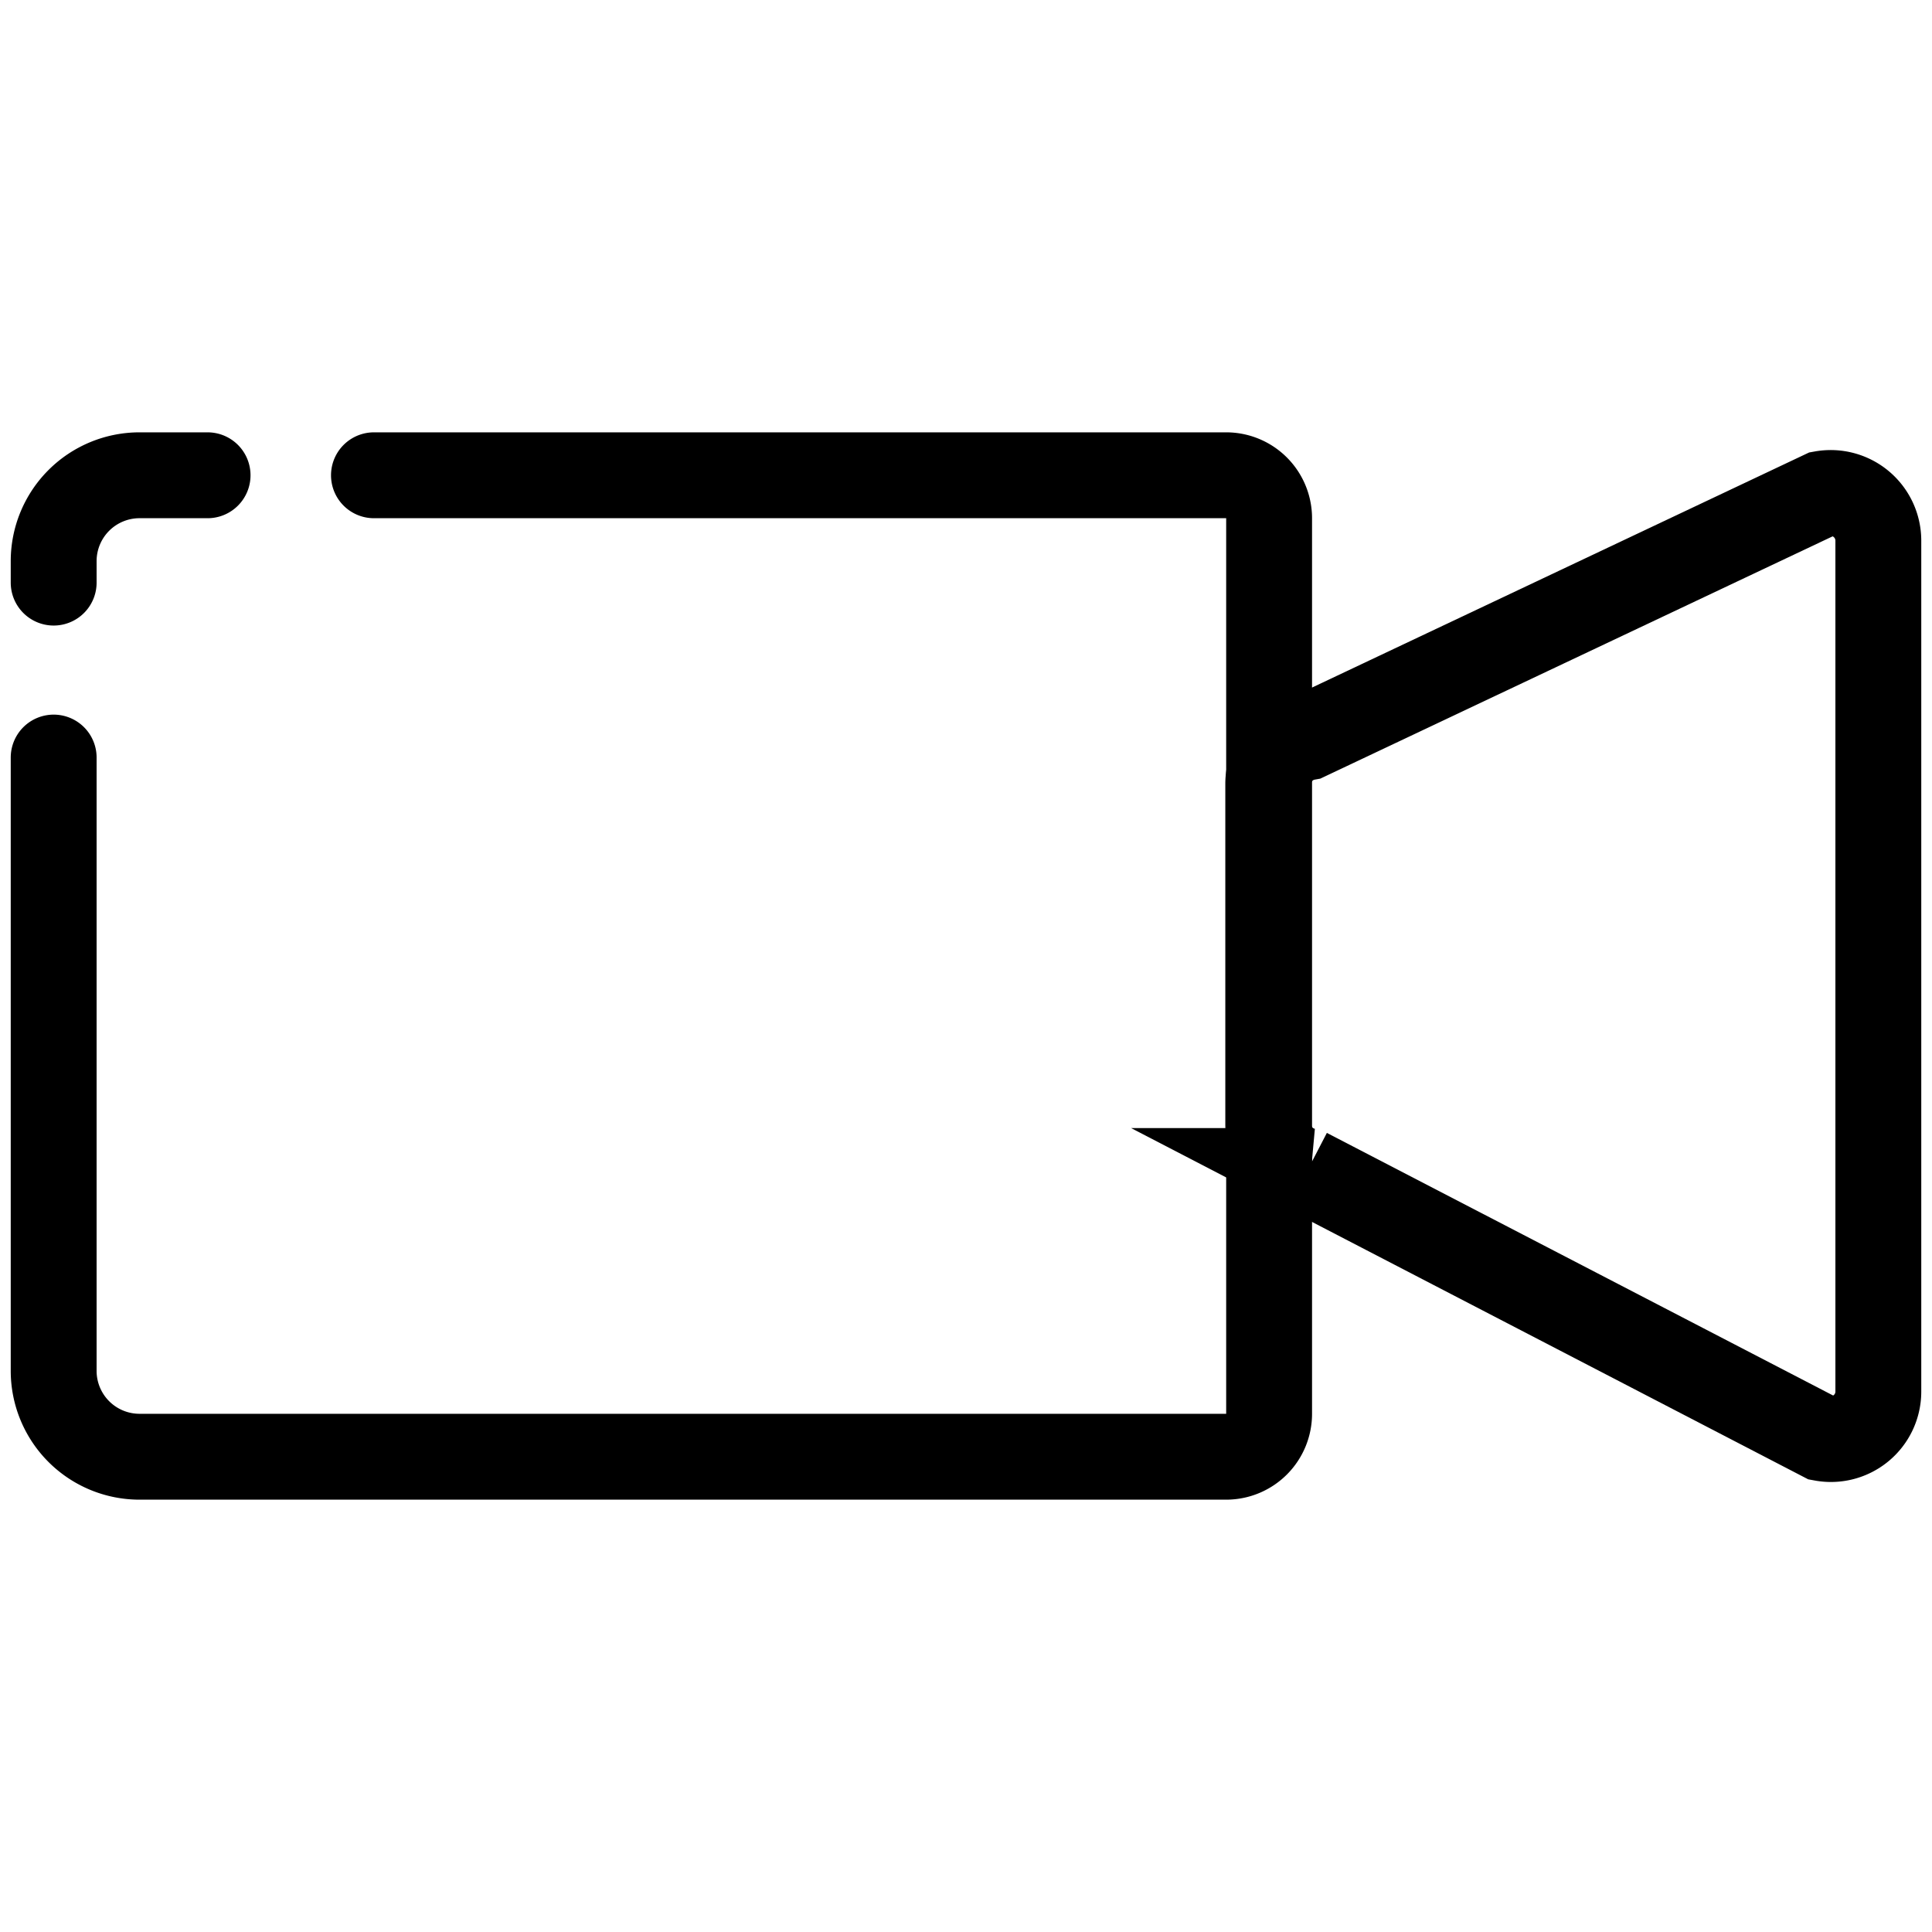 <svg id="Layer_1" data-name="Layer 1" xmlns="http://www.w3.org/2000/svg" viewBox="0 0 90 90"><defs><style>.cls-1{fill:none;stroke:#000;stroke-linecap:round;stroke-miterlimit:10;stroke-width:4px;}</style></defs><title>Icons_Navvis</title><path class="cls-1" d="M84.89,67l-24-12.45a2.21,2.21,0,0,1-1.81-2.18V36.52a2.2,2.2,0,0,1,1.81-2.17L84.89,23a2.22,2.22,0,0,1,2.61,2.18V64.83A2.21,2.21,0,0,1,84.89,67Z"/><path class="cls-1" d="M9.67,22.14H6.5a4,4,0,0,0-4,4v1"/><path class="cls-1" d="M2.5,35.29V63.86a4,4,0,0,0,4,4H57.12a2,2,0,0,0,2-2V24.14a2,2,0,0,0-2-2H17.42"/></svg>